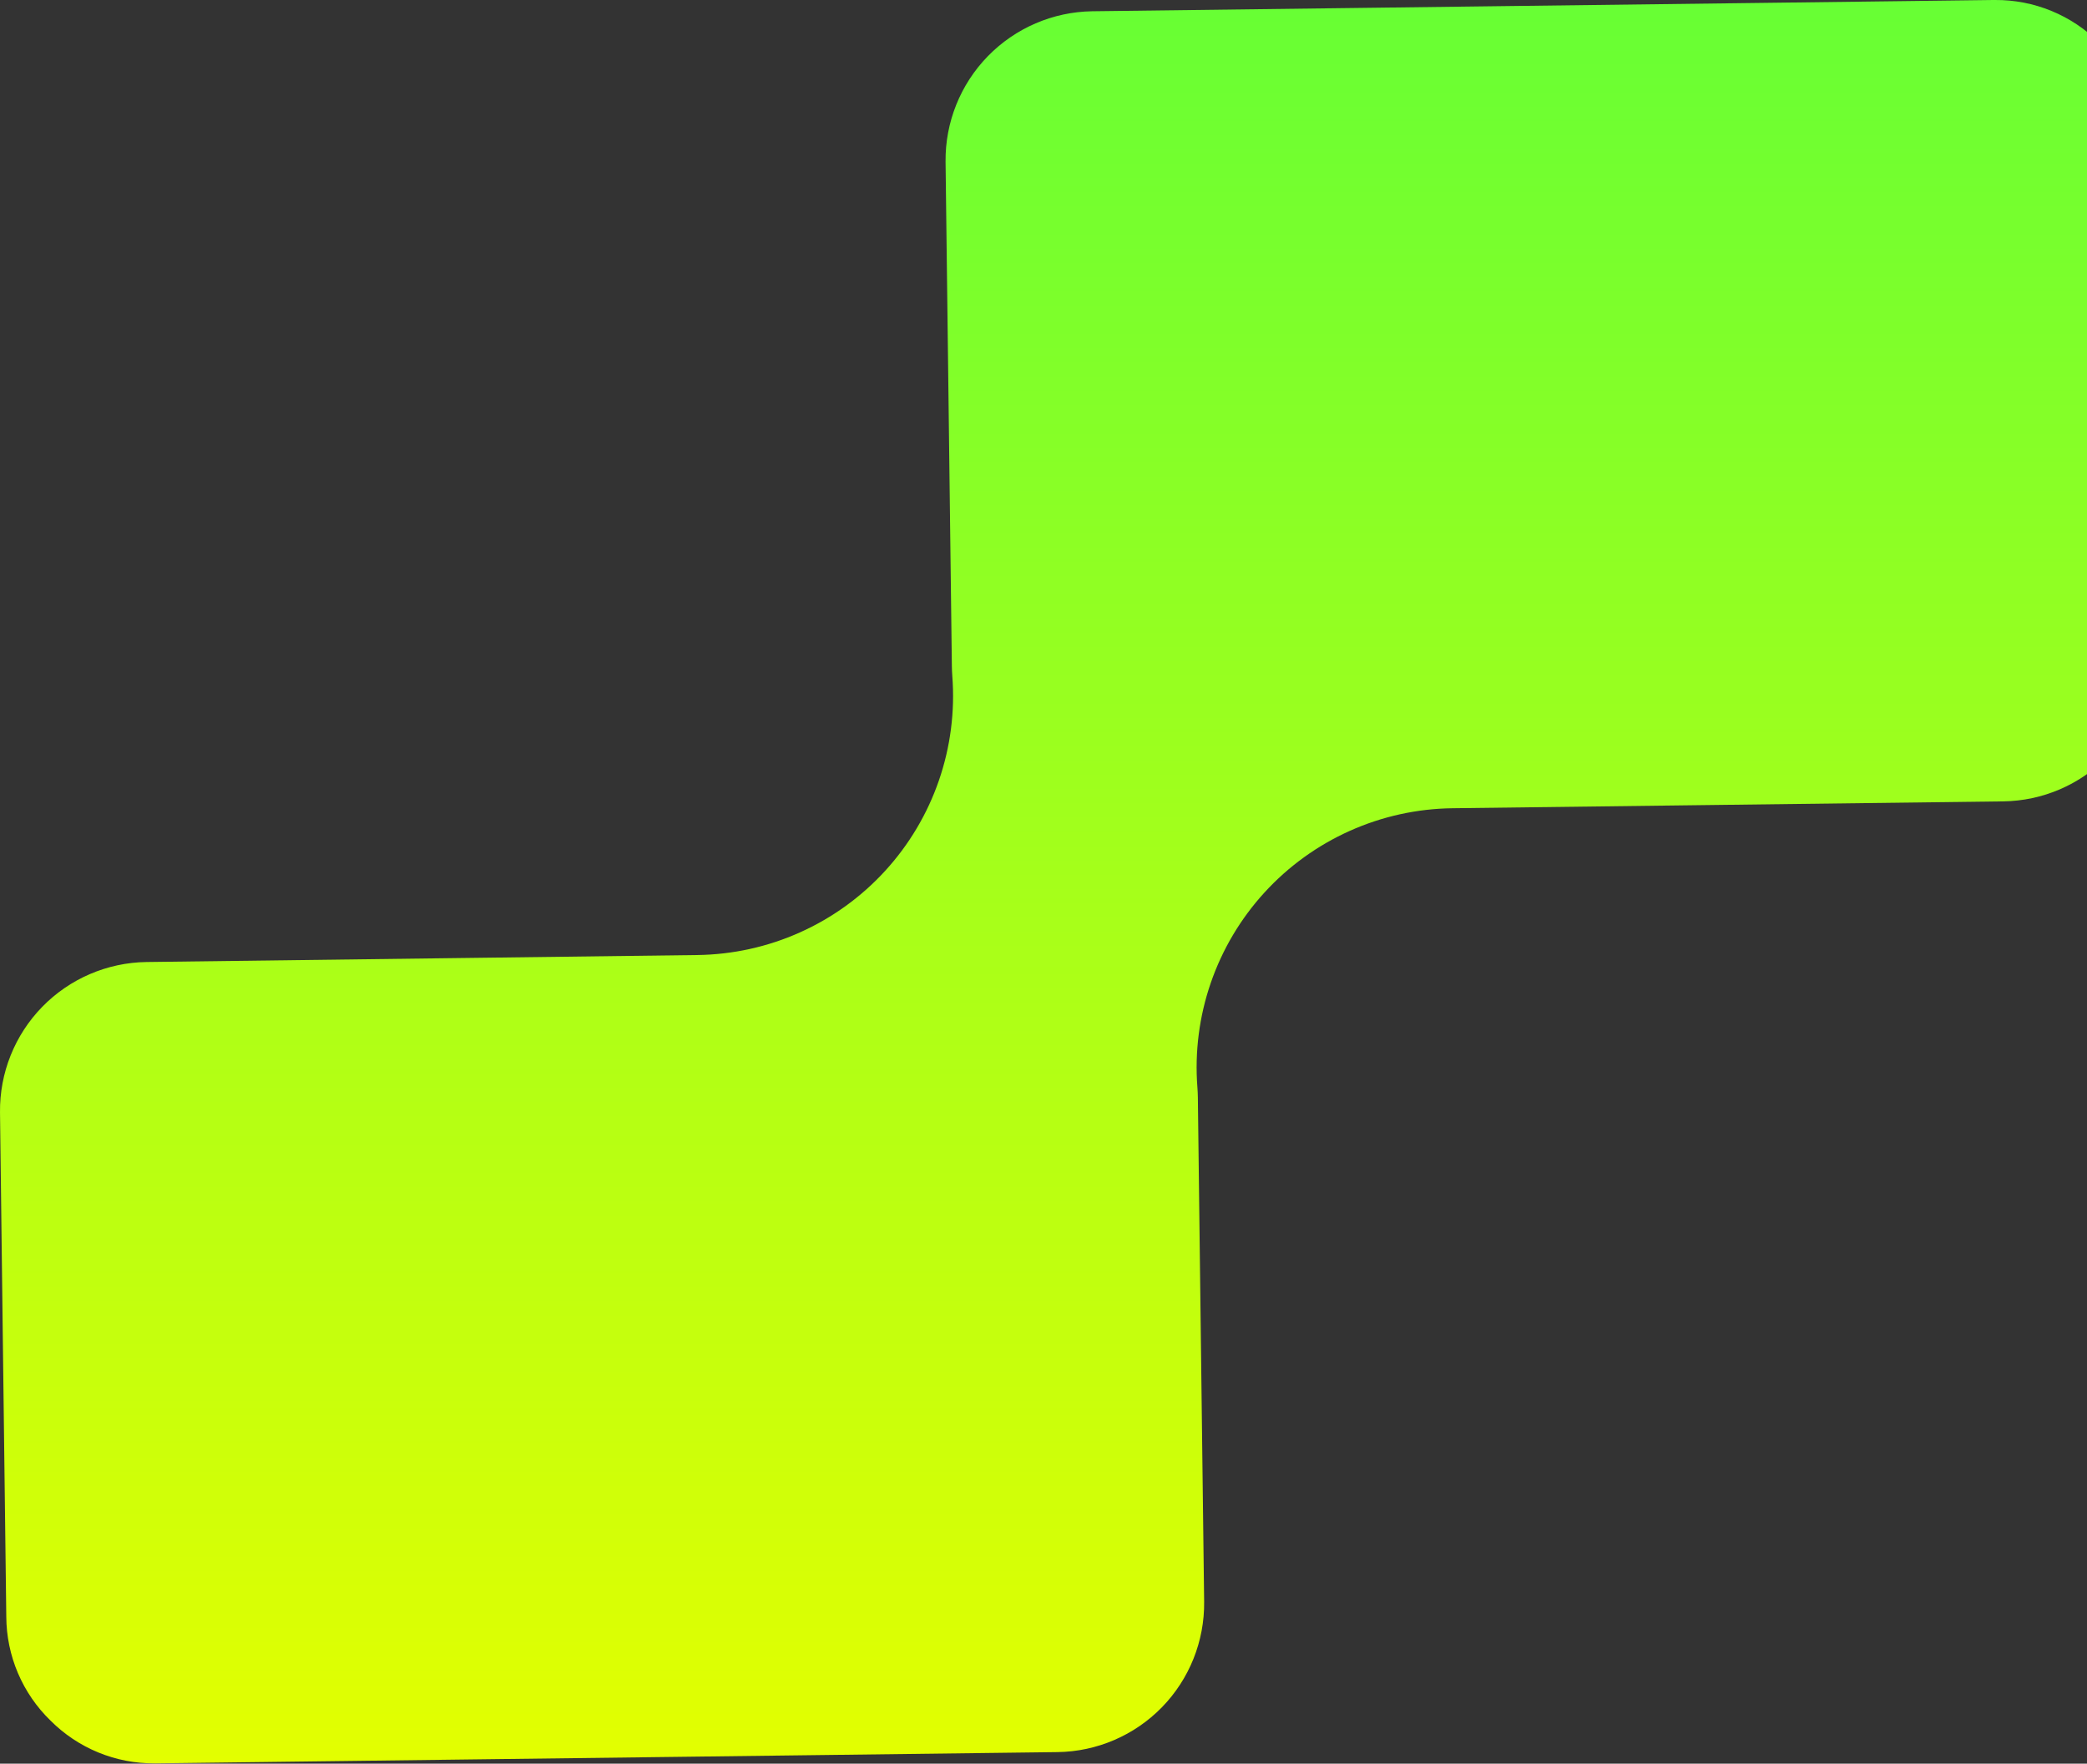 <svg width="897" height="758" viewBox="0 0 897 758" fill="none" xmlns="http://www.w3.org/2000/svg">
<rect x="0" y="0" width="897" height="758" fill="#333333" stroke="none"/>
<path d="M66.504 757.87C58.189 757.935 49.945 756.343 42.253 753.185C34.56 750.027 27.575 745.368 21.704 739.48C15.729 733.68 10.971 726.746 7.709 719.084C4.447 711.422 2.745 703.187 2.704 694.86L0.004 478.06C-0.188 461.145 6.336 444.844 18.147 432.734C29.957 420.623 46.089 413.692 63.004 413.46L299.654 410.46C314.88 410.274 329.906 406.967 343.803 400.742C357.7 394.518 370.172 385.51 380.449 374.274C390.726 363.038 398.589 349.814 403.552 335.418C408.515 321.023 410.473 305.762 409.304 290.58C409.194 289.16 409.134 287.7 409.114 286.25L406.404 69.45C406.241 52.543 412.775 36.258 424.579 24.152C436.383 12.046 452.498 5.103 469.404 4.84L856.624 4.20648e-05H857.444C865.76 -0.064 874.006 1.529 881.699 4.686C889.393 7.844 896.381 12.502 902.254 18.39C908.228 24.193 912.985 31.129 916.248 38.792C919.51 46.455 921.212 54.692 921.254 63.02L923.964 279.81C924.175 296.731 917.656 313.044 905.842 325.16C894.028 337.276 877.885 344.204 860.964 344.42L624.304 347.37C609.074 347.557 594.045 350.867 580.146 357.094C566.246 363.321 553.772 372.332 543.493 383.572C533.215 394.812 525.352 408.041 520.39 422.44C515.428 436.84 513.472 452.105 514.644 467.29C514.754 468.72 514.824 470.18 514.844 471.63L517.544 688.43C517.736 705.345 511.211 721.646 499.401 733.756C487.59 745.867 471.458 752.798 454.544 753.03L67.324 757.87H66.504Z" fill="url(#paint0_linear_581_370)"/>
<defs>
<linearGradient id="paint0_linear_581_370" x1="461.984" y1="-0.002" x2="461.984" y2="757.872" gradientUnits="userSpaceOnUse">
<stop stop-color="#67FF34"/>
<stop offset="1" stop-color="#E3FF00"/>
</linearGradient>
</defs>
</svg>
